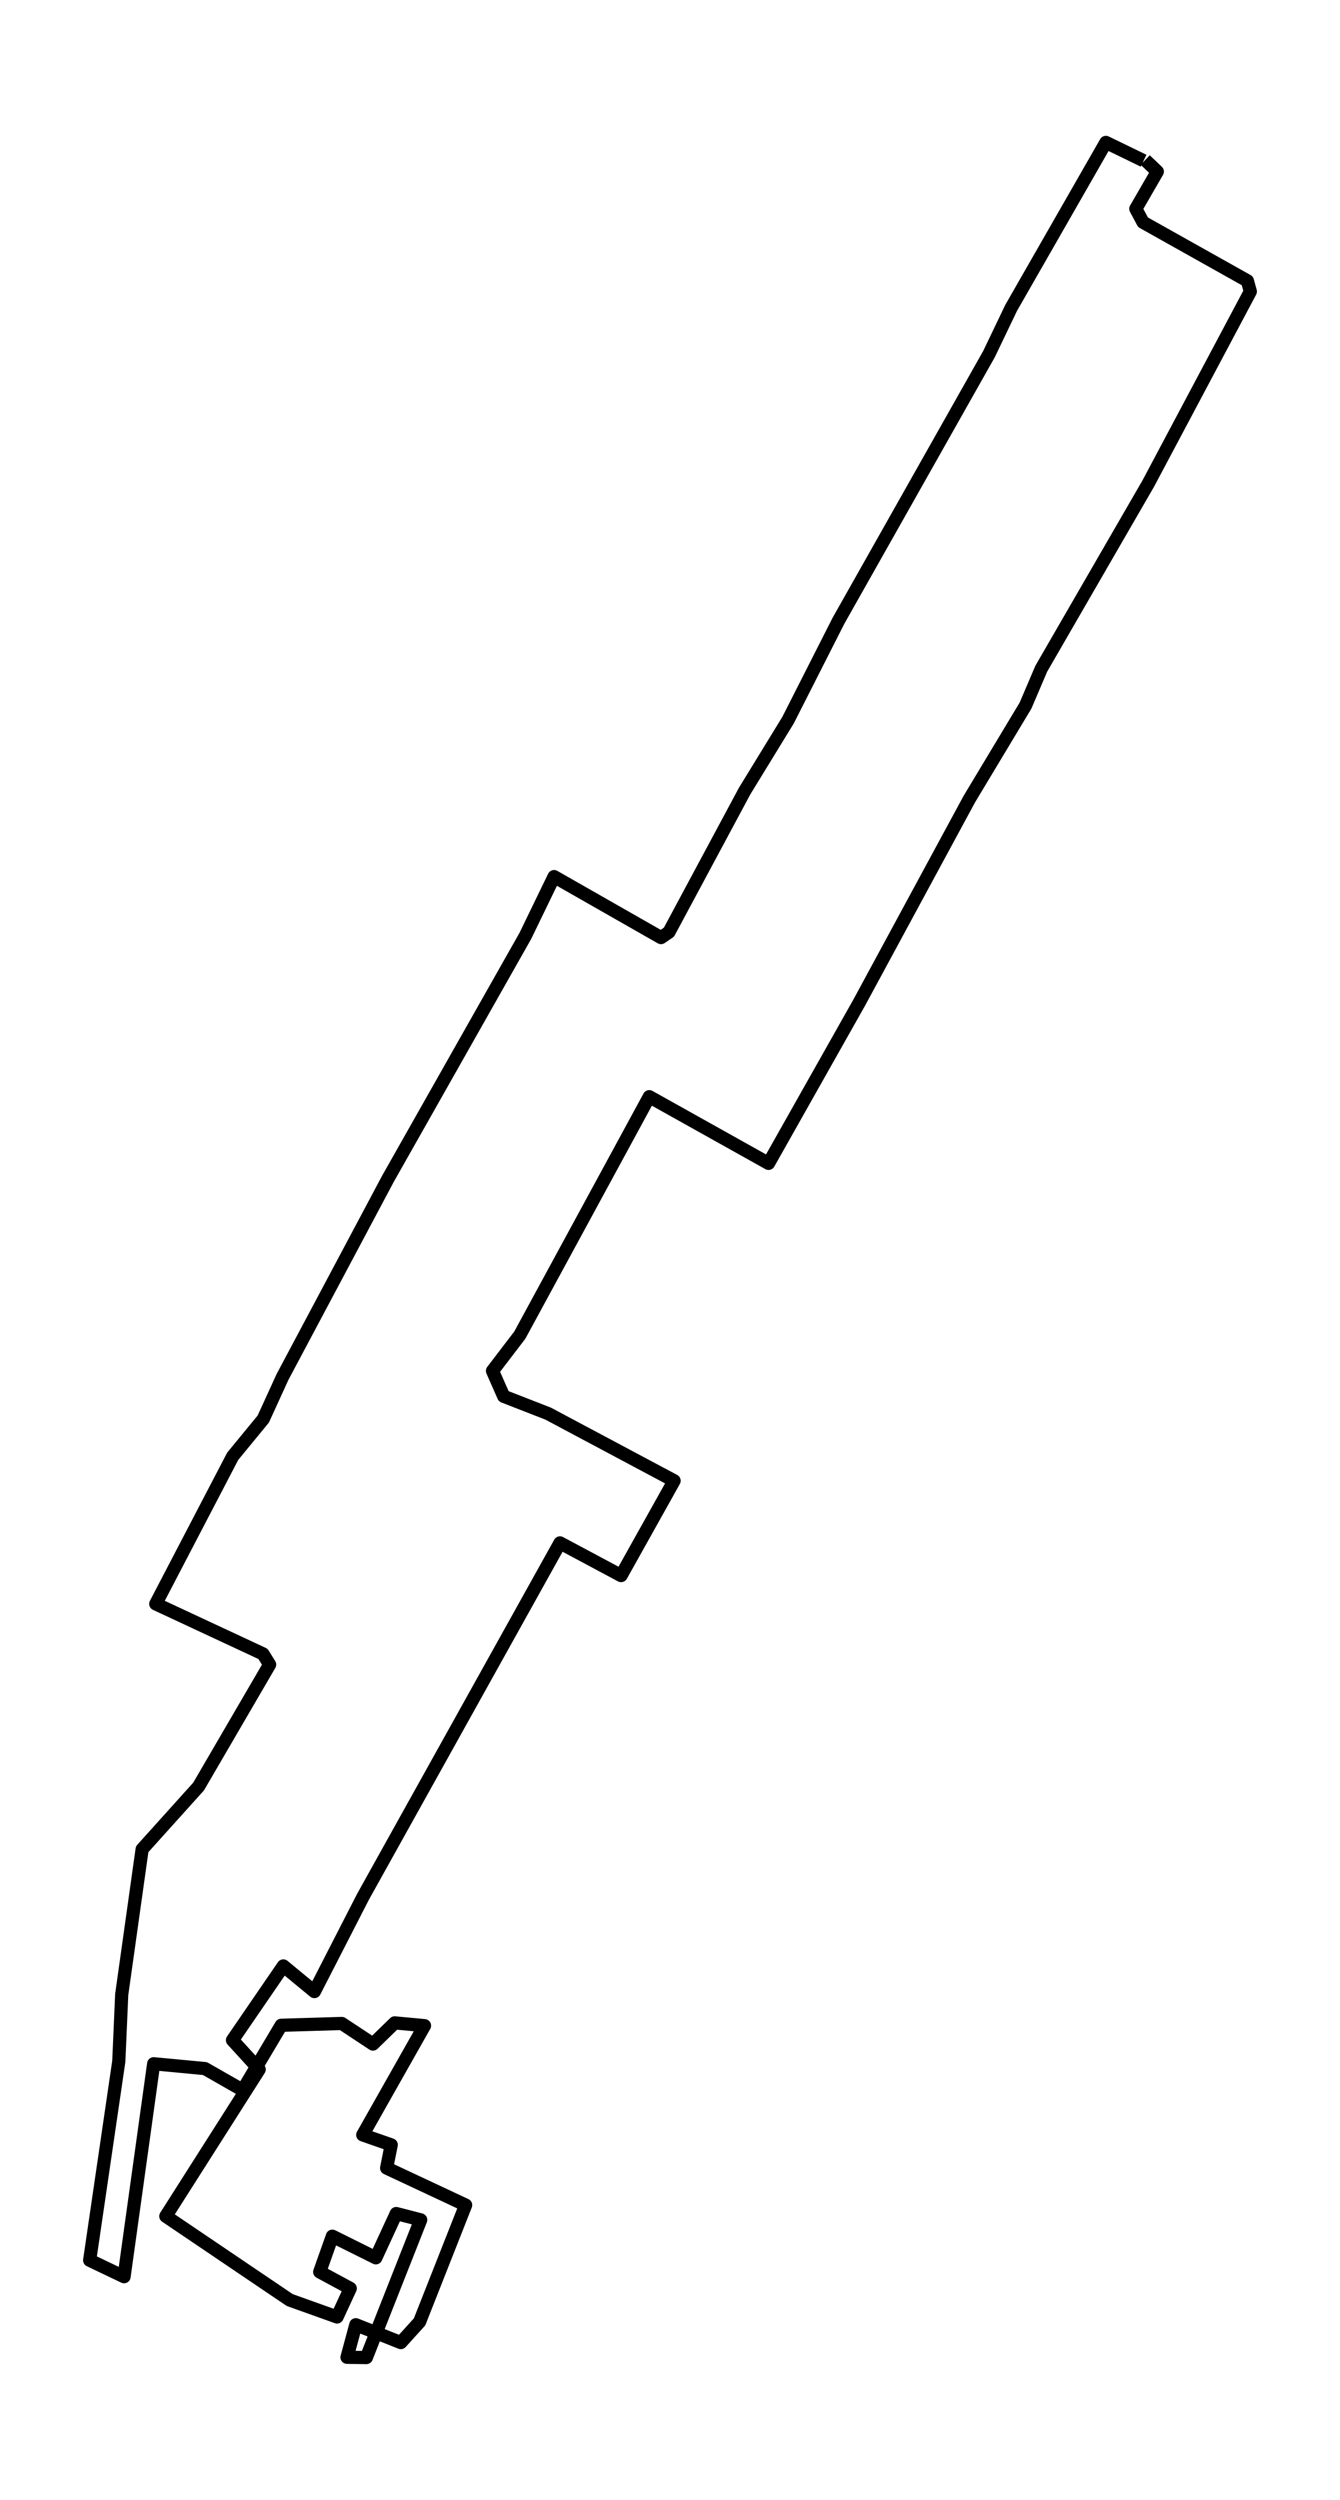 <?xml version="1.0" encoding="utf-8" standalone="no"?>
<!DOCTYPE svg PUBLIC "-//W3C//DTD SVG 1.1//EN"
  "http://www.w3.org/Graphics/SVG/1.1/DTD/svg11.dtd">
<!-- Created with matplotlib (https://matplotlib.org/) -->
<svg height="568.8pt" version="1.1" viewBox="0 0 305.023 568.8" width="305.023pt" xmlns="http://www.w3.org/2000/svg" xmlns:xlink="http://www.w3.org/1999/xlink">
 <defs>
  <style type="text/css">*{stroke-linecap:butt;stroke-linejoin:round;}</style>
 </defs>
 <g id="figure_1">
  <g id="patch_1">
   <path d="M -0 568.8 
L 305.023 568.8 
L 305.023 0 
L -0 0 
z
" style="fill:#ffffff;"/>
  </g>
  <g id="axes_1">
   <g id="LineCollection_1">
    <path clip-path="url(#p5bb8fd50d6)" d="M 260.683 36.408 
L 263.44 39.036 
L 258.544 47.501 
L 260.185 50.573 
L 283.941 63.893 
L 284.613 66.32 
L 261.382 110.013 
L 237.03 152.131 
L 233.443 160.531 
L 220.655 181.8 
L 195.564 228.151 
L 174.942 264.693 
L 147.797 249.521 
L 118.329 303.763 
L 112.105 311.909 
L 114.657 317.692 
L 124.781 321.635 
L 153.442 336.907 
L 141.38 358.479 
L 127.467 351.044 
L 82.633 431.557 
L 71.567 453.128 
L 64.496 447.297 
L 52.918 464.18 
L 59.003 470.84 
L 37.745 504.244 
L 65.948 523.312 
L 76.723 527.165 
L 79.732 520.666 
L 72.773 516.907 
L 75.656 508.785 
L 85.547 513.704 
L 90.197 503.629 
L 95.766 505.067 
L 83.395 536.4 
L 78.992 536.341 
L 80.992 528.929 
L 91.237 532.99 
L 95.506 528.278 
L 105.994 501.705 
L 88.009 493.281 
L 89.054 488.001 
L 82.57 485.74 
L 96.631 460.883 
L 89.847 460.249 
L 84.893 465.068 
L 77.804 460.386 
L 64.007 460.8 
L 55.236 475.552 
L 46.65 470.65 
L 34.983 469.549 
L 28.239 518.002 
L 20.41 514.26 
L 27.042 468.999 
L 27.705 453.803 
L 32.355 420.742 
L 45.206 406.475 
L 61.375 378.73 
L 59.864 376.297 
L 35.454 364.919 
L 52.972 331.331 
L 59.935 322.854 
L 64.312 313.282 
L 88.309 268.198 
L 119.589 212.926 
L 126.122 199.447 
L 150.465 213.323 
L 152.272 212.085 
L 169.508 179.971 
L 179.381 163.858 
L 190.869 141.221 
L 225.117 80.58 
L 230.166 70.049 
L 251.733 32.4 
L 260.315 36.567 
" style="fill:none;stroke:#000000;stroke-width:3;"/>
   </g>
  </g>
 </g>
 <defs>
  <clipPath id="p5bb8fd50d6">
   <rect height="554.4" width="290.623" x="7.2" y="7.2"/>
  </clipPath>
 </defs>
</svg>
